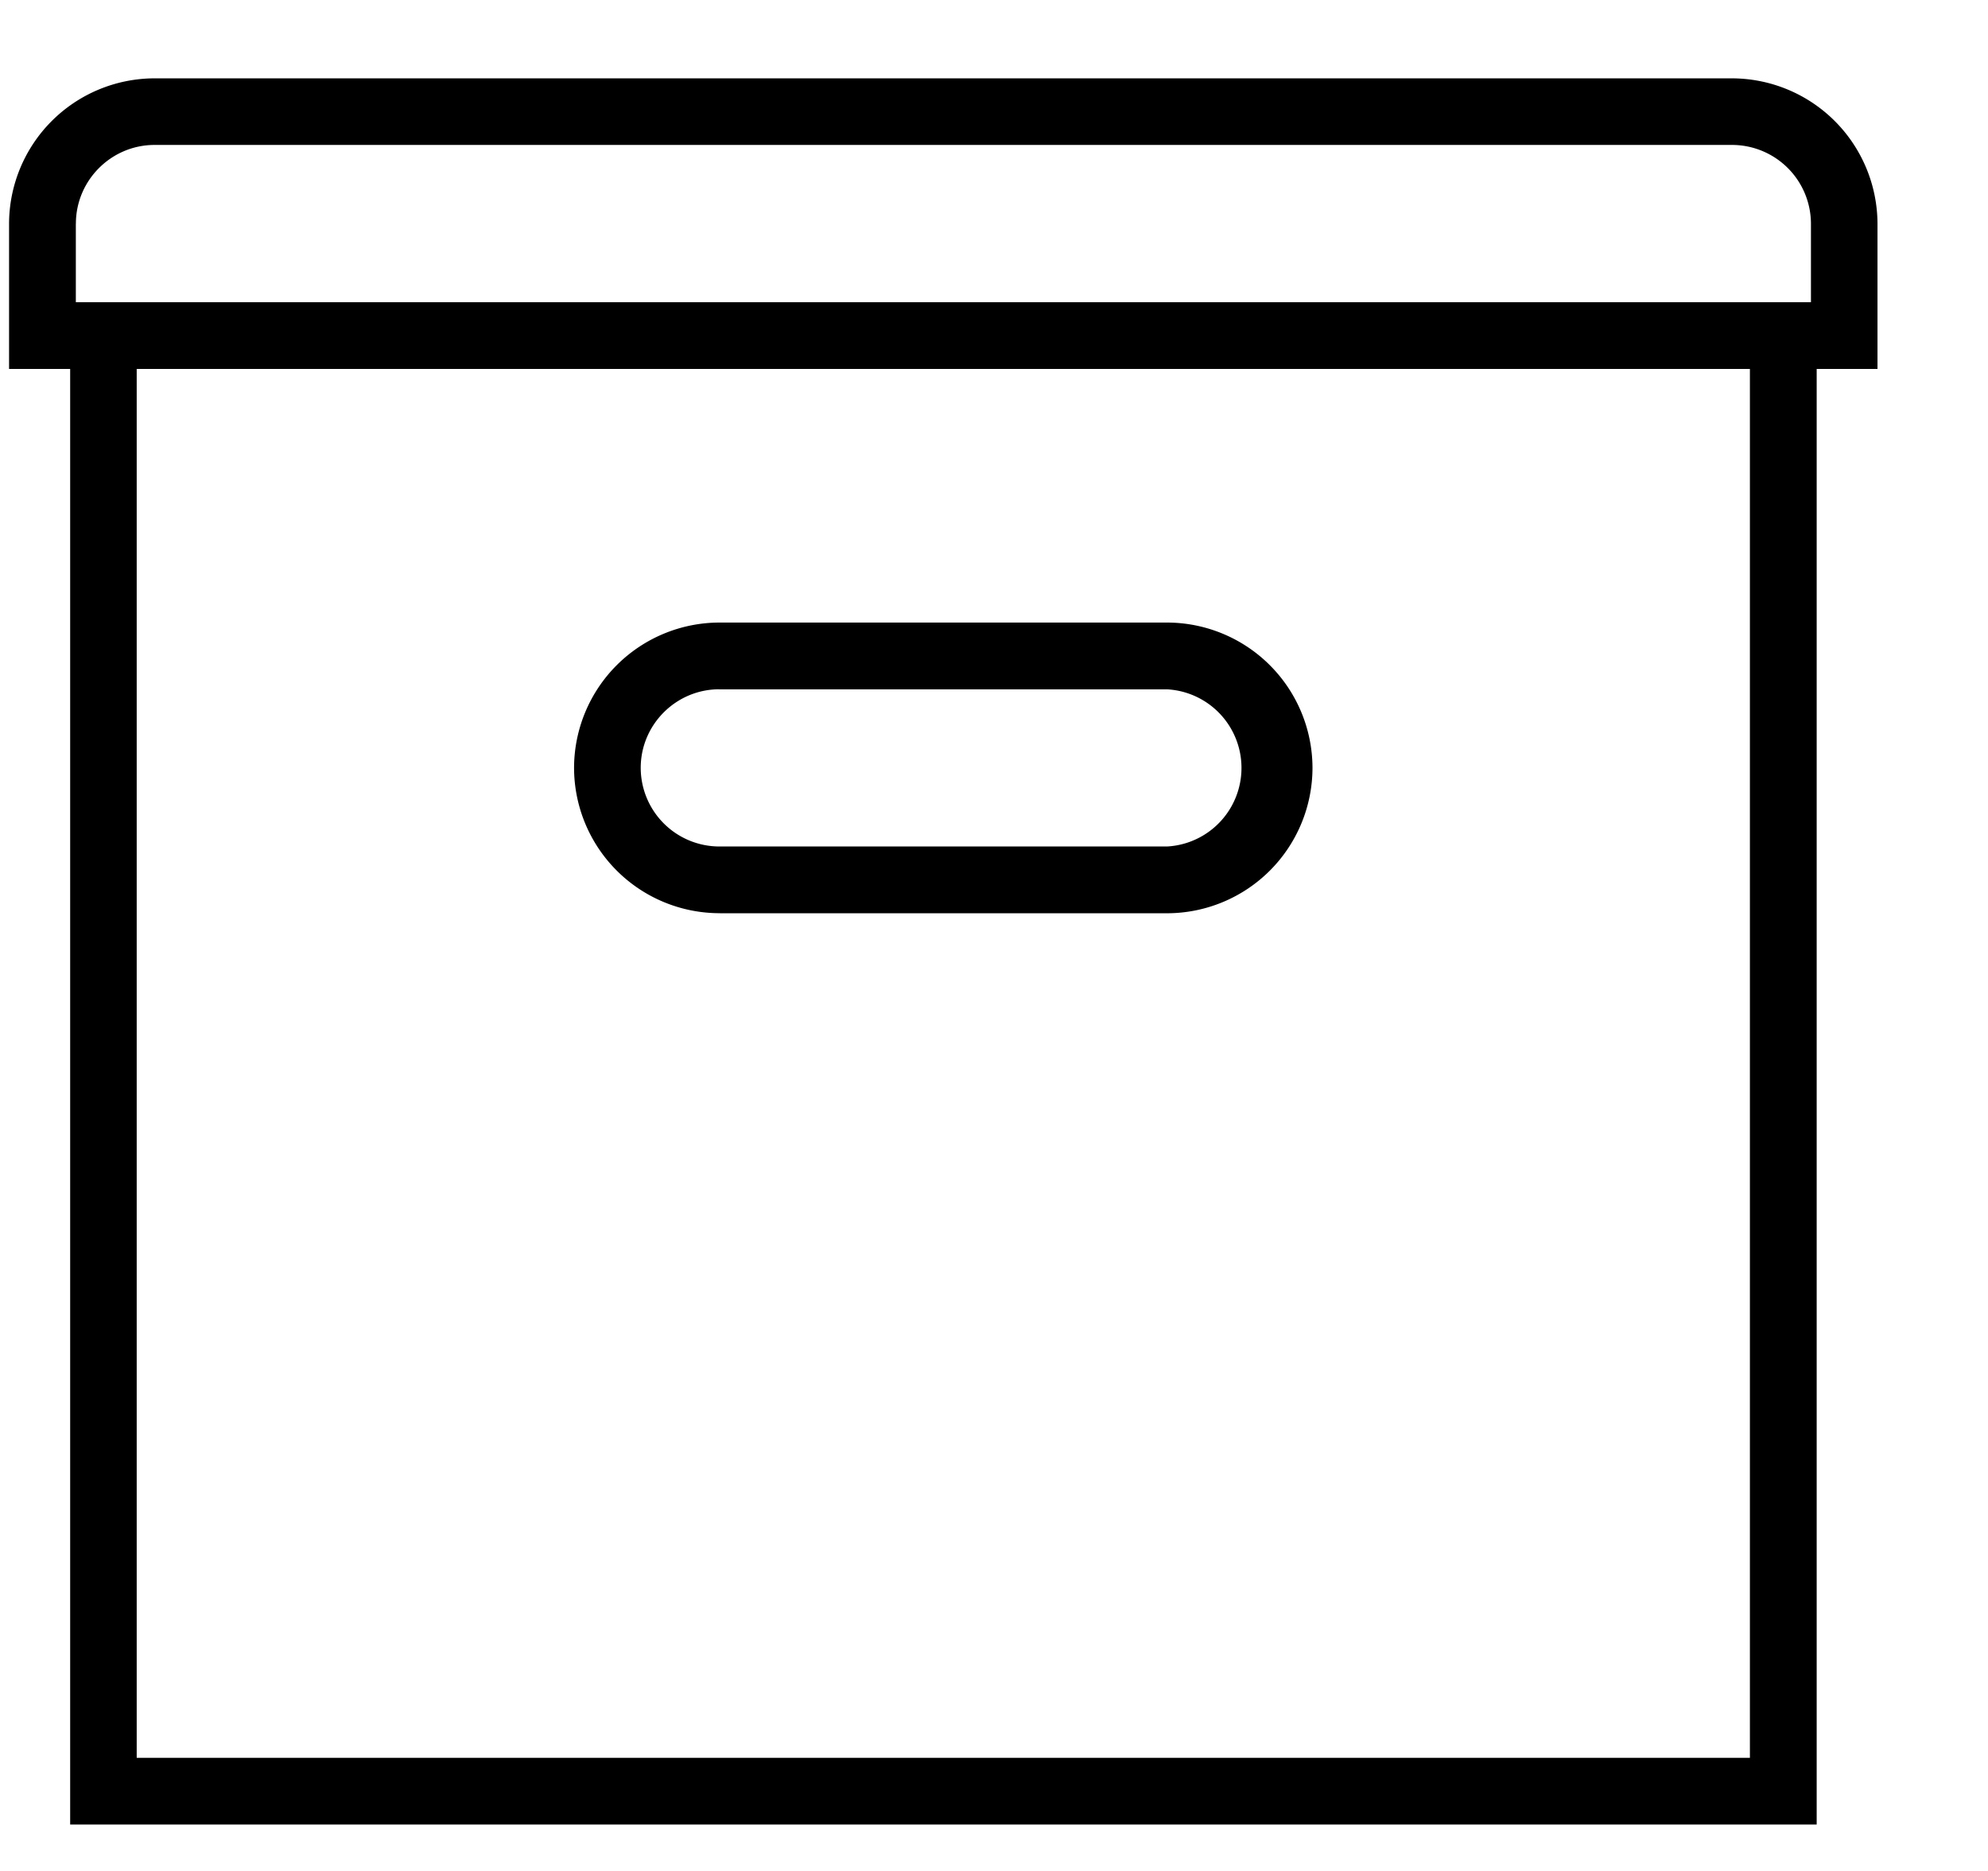 <svg width="34" height="32" viewBox="0 0 34 32" xmlns="http://www.w3.org/2000/svg"><title/><g fill-rule="evenodd"><path d="M12.312 15.62h7.65a2.49 2.49 0 0 0 2.485-2.487 2.49 2.49 0 0 0-2.49-2.485h-7.652a2.49 2.49 0 0 0-2.487 2.485 2.49 2.49 0 0 0 2.494 2.486zm-.01-3.83h7.658a1.346 1.346 0 0 1 0 2.688h-7.657a1.347 1.347 0 0 1-1.345-1.345c0-.74.604-1.344 1.345-1.344z"/><path d="M32.11 3.825a2.494 2.494 0 0 0-2.485-2.485H2.635a2.492 2.492 0 0 0-2.48 2.485V6.31H1.2v24.896h29.87V6.31h1.04V3.826zm-30.812 0c0-.74.603-1.343 1.34-1.346h26.986a1.35 1.35 0 0 1 1.348 1.34v1.35H1.297V3.825zm28.63 26.24H2.338V6.31h27.59v23.755z"/></g></svg>